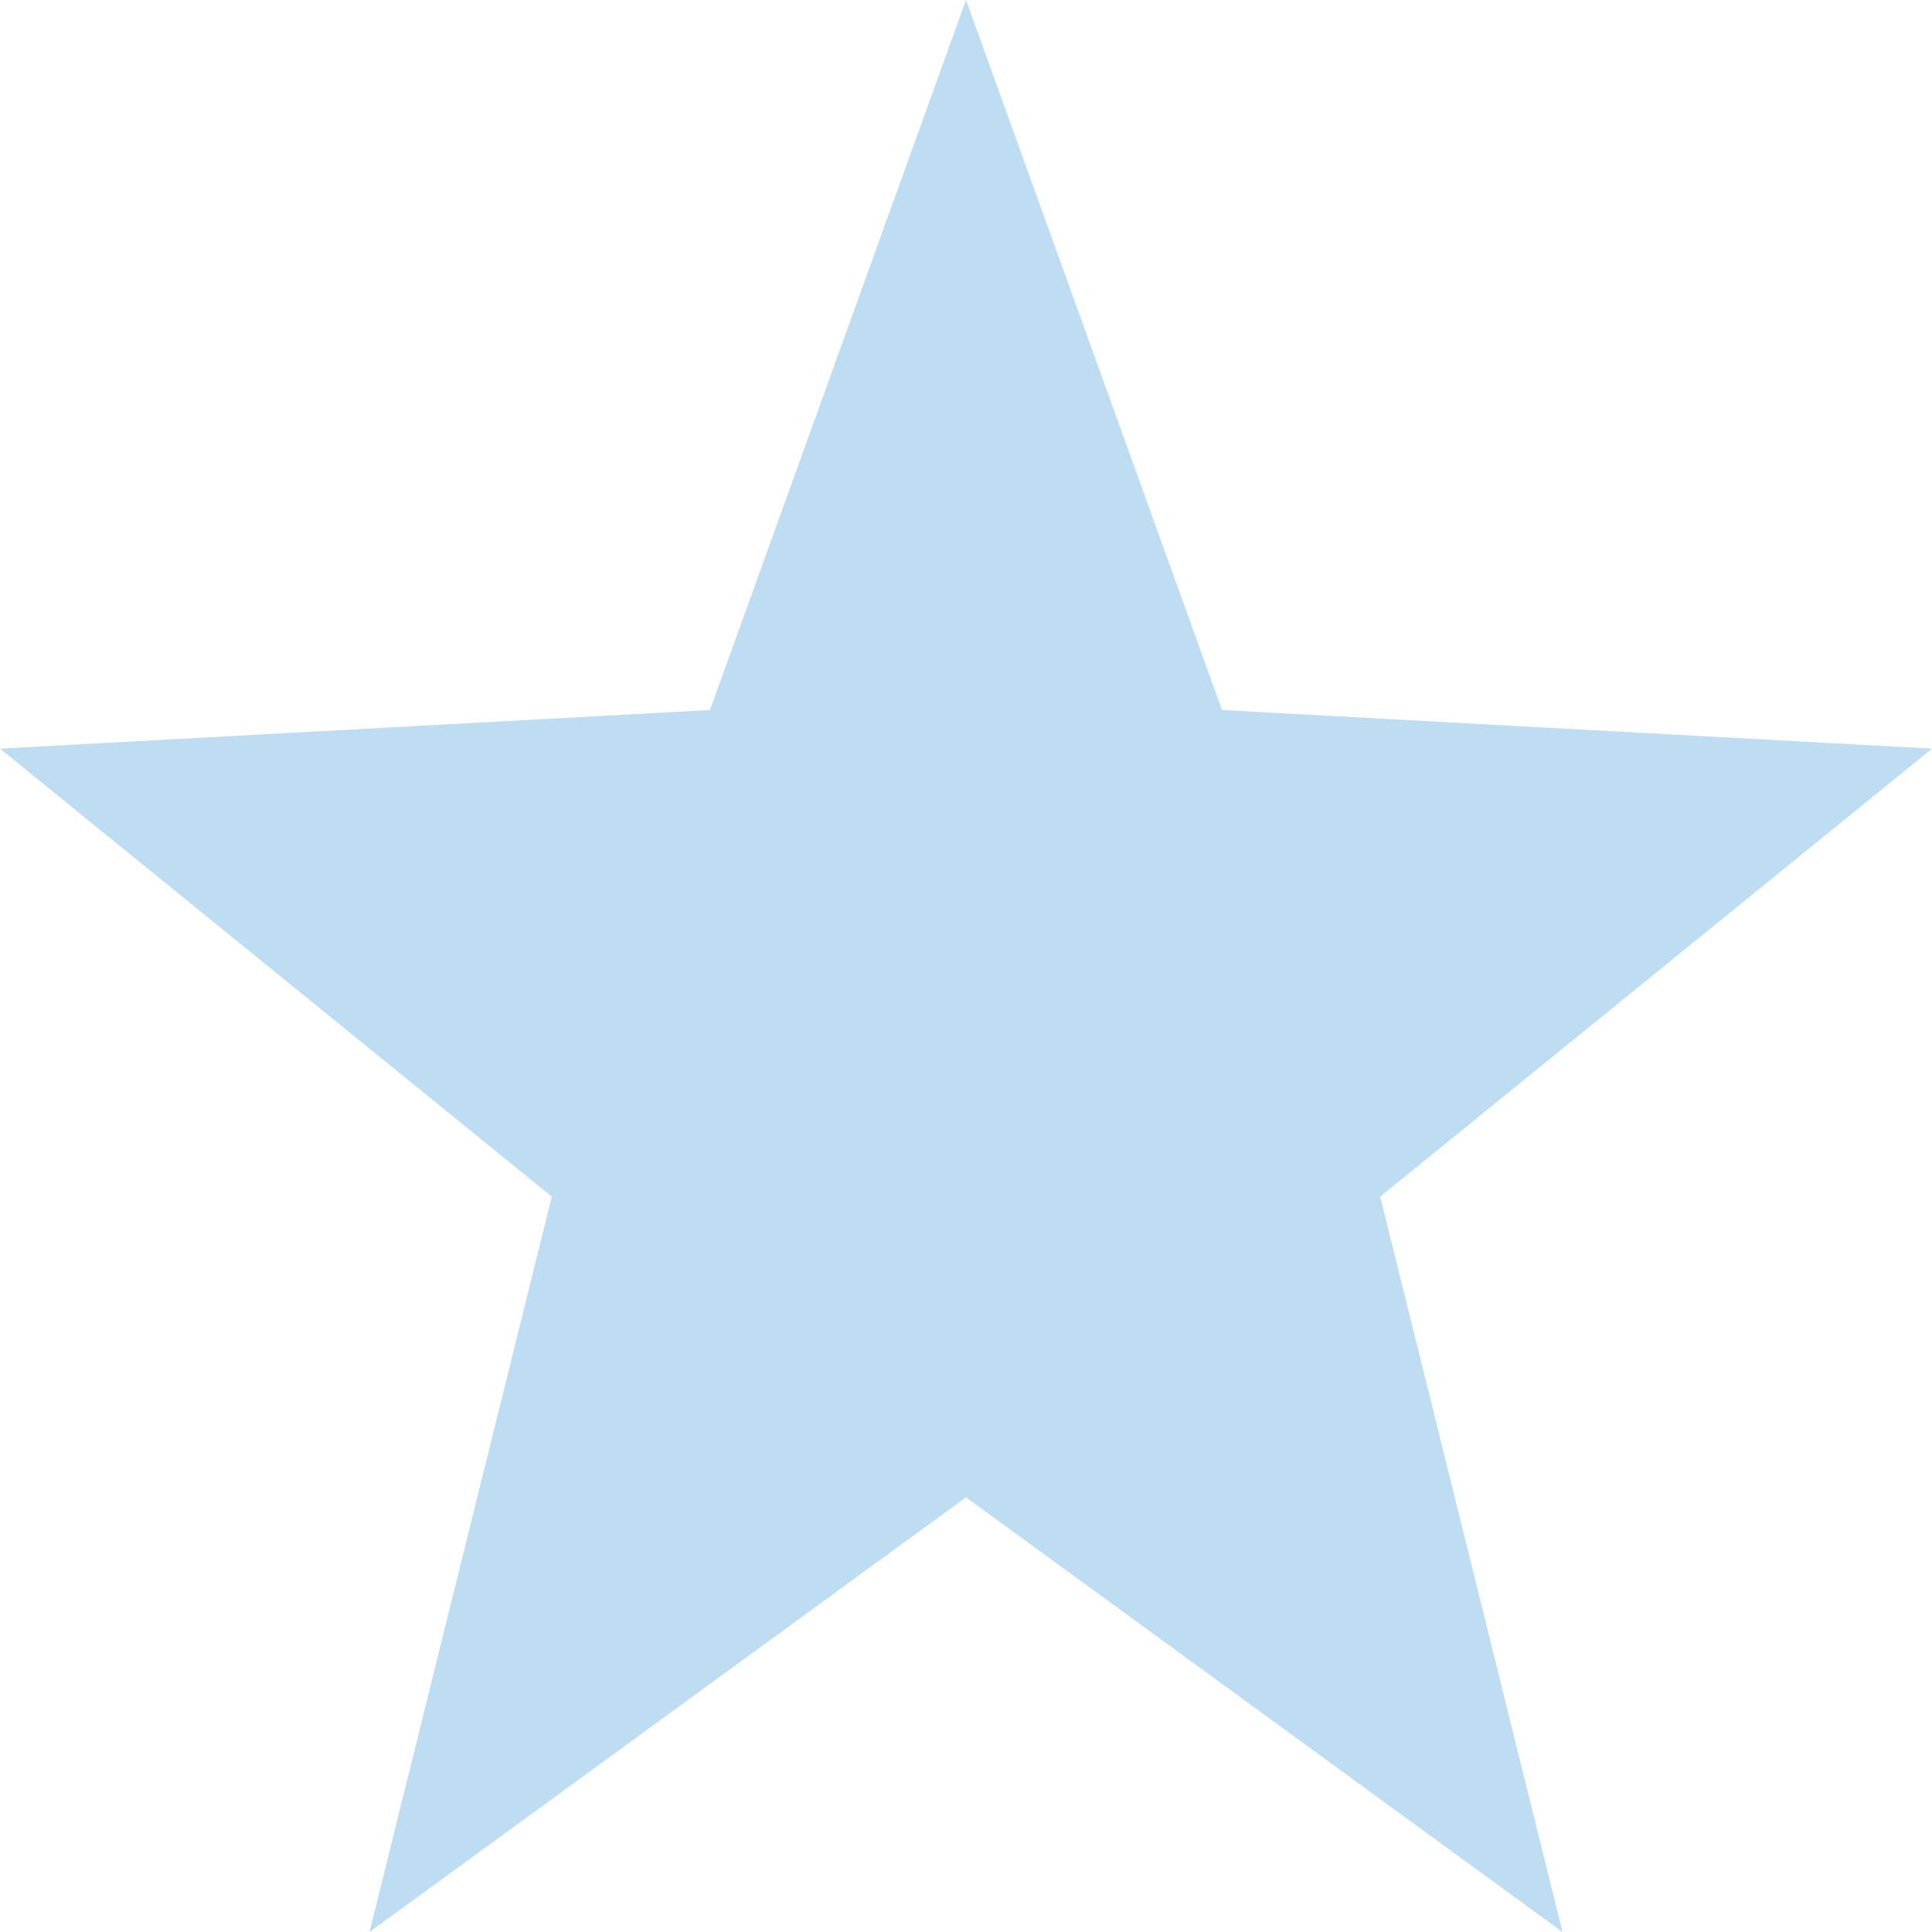 <svg xmlns="http://www.w3.org/2000/svg" width="16" height="16" version="1.1">
 <path style="fill:#268bd3;opacity:0.3" d="M 8,0 5.88,5.88 0,6.2 4.57,9.91 3.06,16 8,12.4 12.94,16 11.43,9.91 16,6.2 10.12,5.88 Z"/>
</svg>
